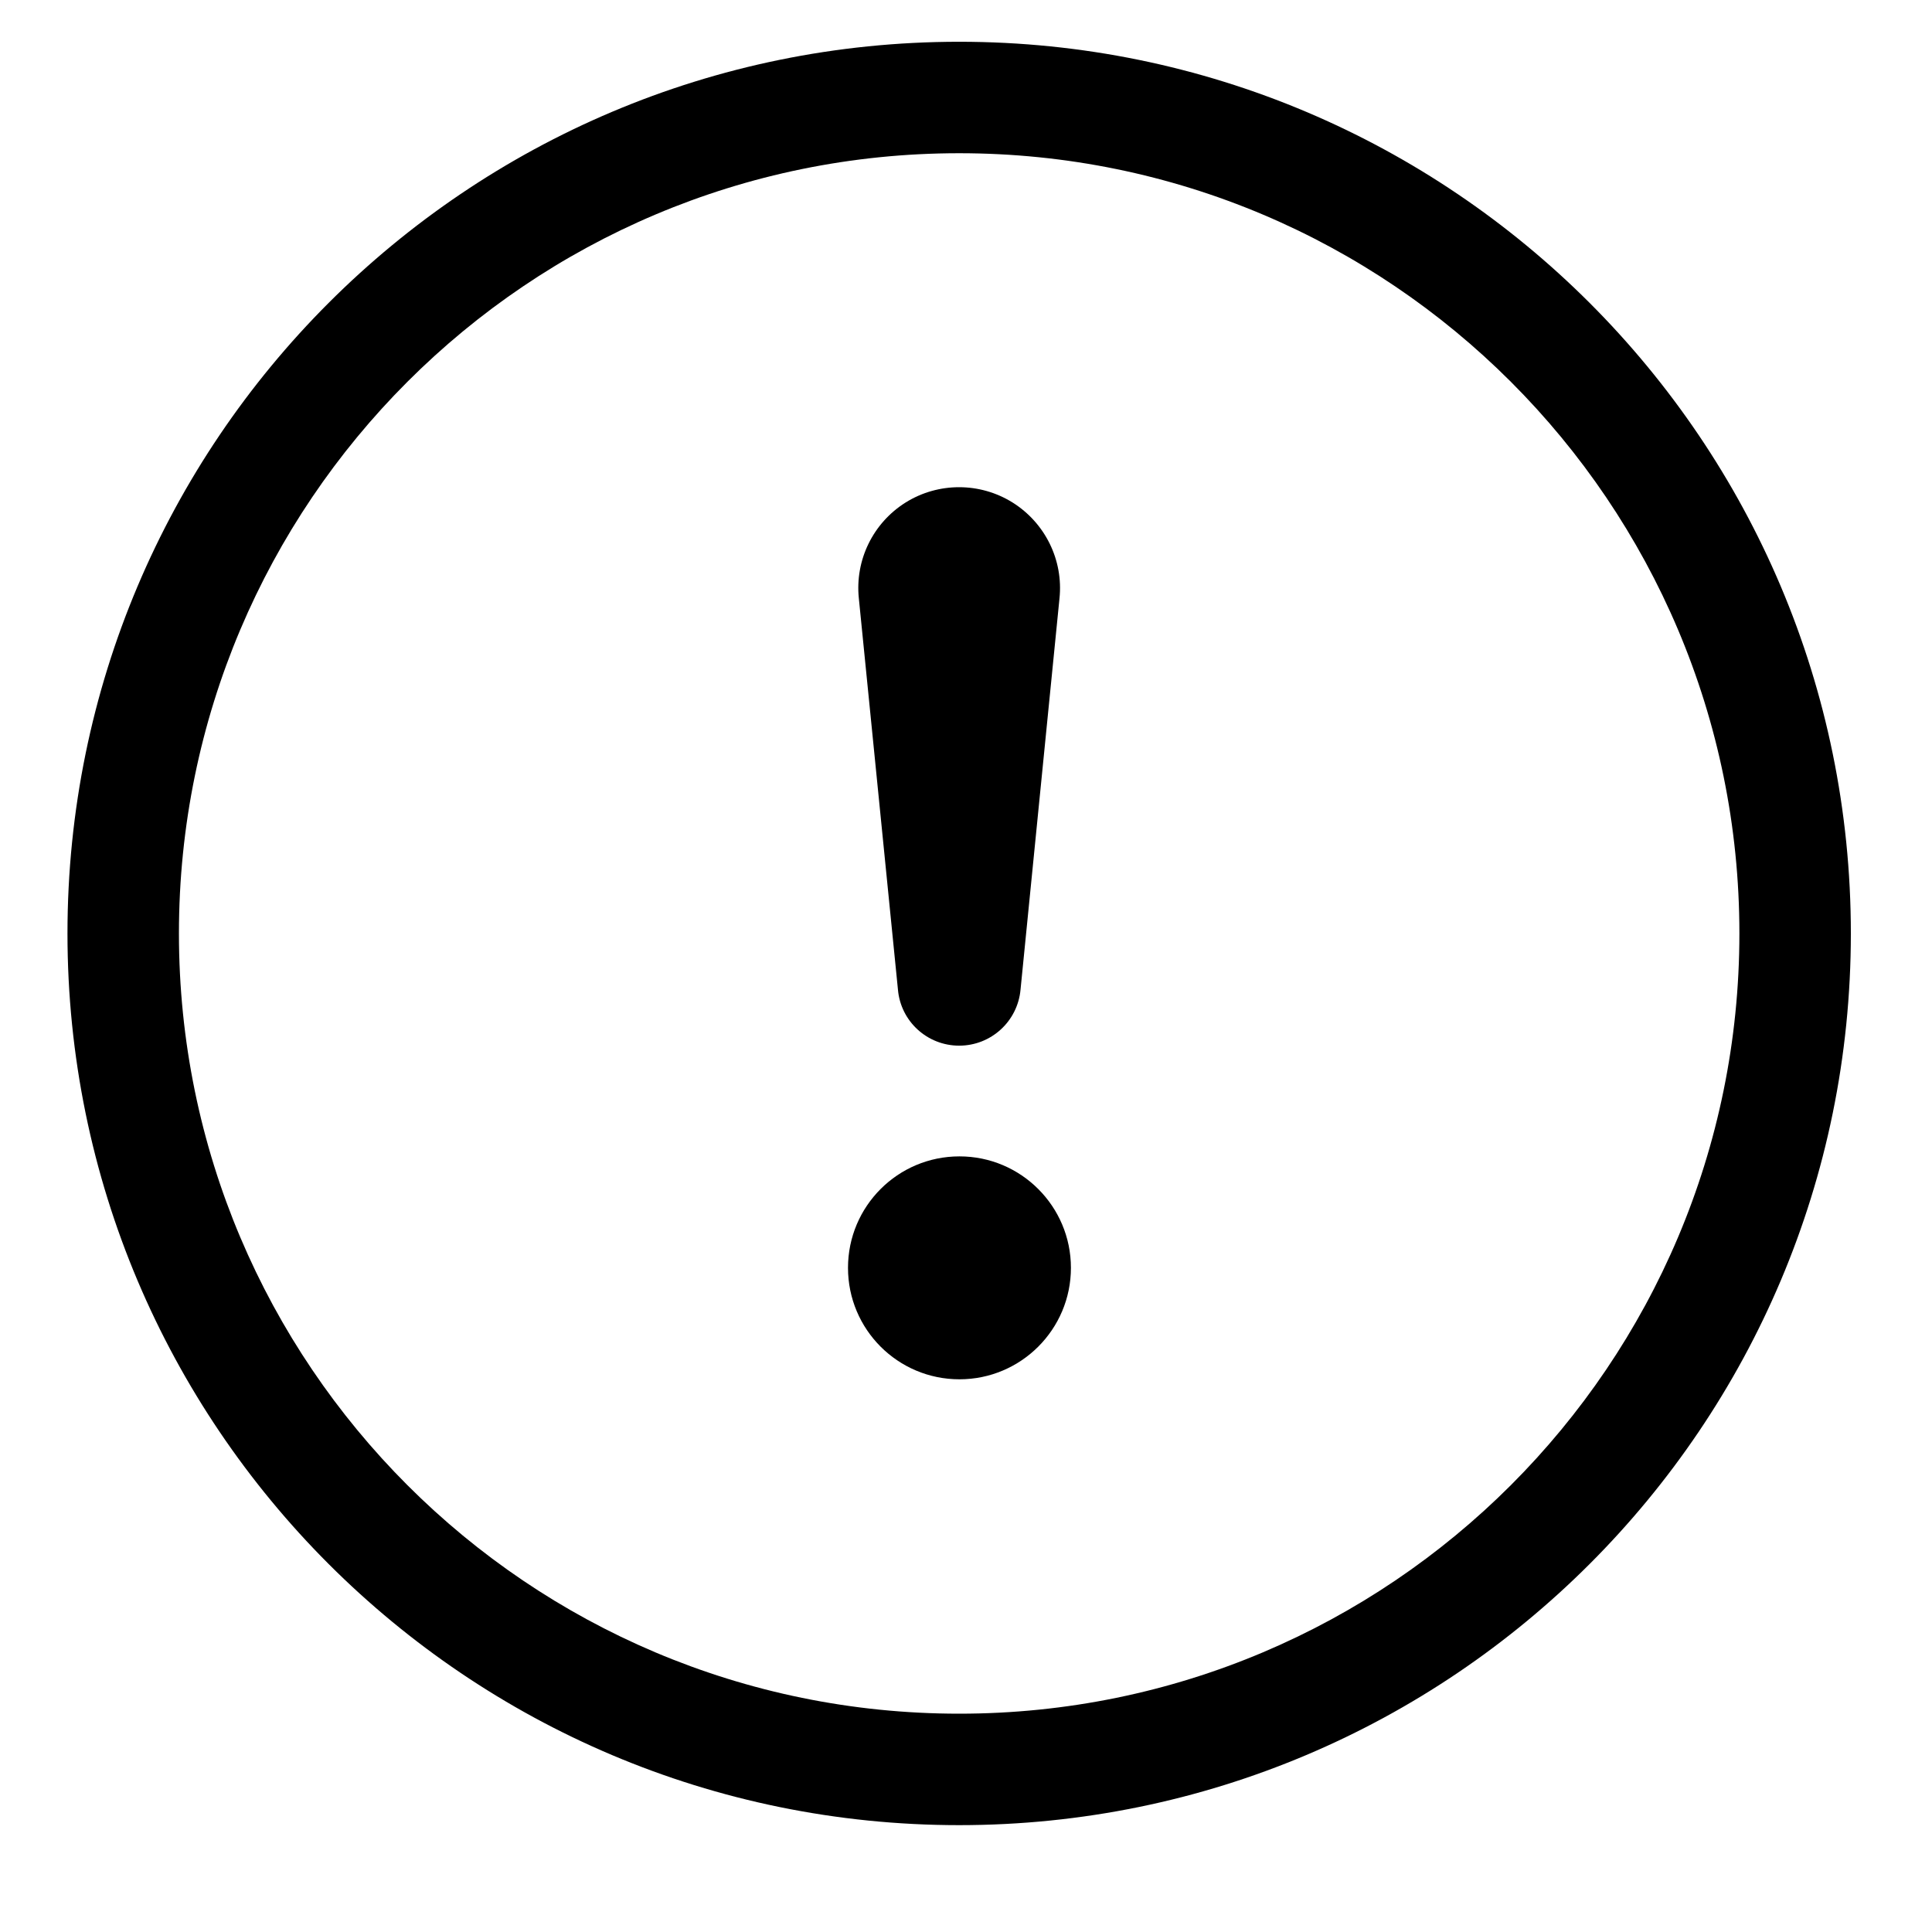 <svg width="13" height="13" viewBox="0 0 13 13" fill="none" xmlns="http://www.w3.org/2000/svg">
<path fill-rule="evenodd" clip-rule="evenodd" d="M6.454 11.531C9.353 11.531 11.704 9.181 11.704 6.281C11.704 3.382 9.353 1.031 6.454 1.031C3.554 1.031 1.204 3.382 1.204 6.281C1.204 9.181 3.554 11.531 6.454 11.531ZM6.454 12.281C9.767 12.281 12.454 9.595 12.454 6.281C12.454 2.967 9.767 0.281 6.454 0.281C3.14 0.281 0.454 2.967 0.454 6.281C0.454 9.595 3.14 12.281 6.454 12.281Z" fill="black"/>
<path d="M5.706 8.531C5.706 8.117 6.041 7.781 6.456 7.781C6.87 7.781 7.206 8.117 7.206 8.531C7.206 8.945 6.87 9.281 6.456 9.281C6.041 9.281 5.706 8.945 5.706 8.531ZM5.779 4.027C5.752 3.769 5.874 3.519 6.094 3.381C6.314 3.244 6.593 3.244 6.813 3.381C7.033 3.519 7.156 3.769 7.129 4.027L6.867 6.658C6.848 6.872 6.669 7.036 6.454 7.036C6.239 7.036 6.06 6.872 6.042 6.658L5.779 4.027Z" fill="black"/>
</svg>
